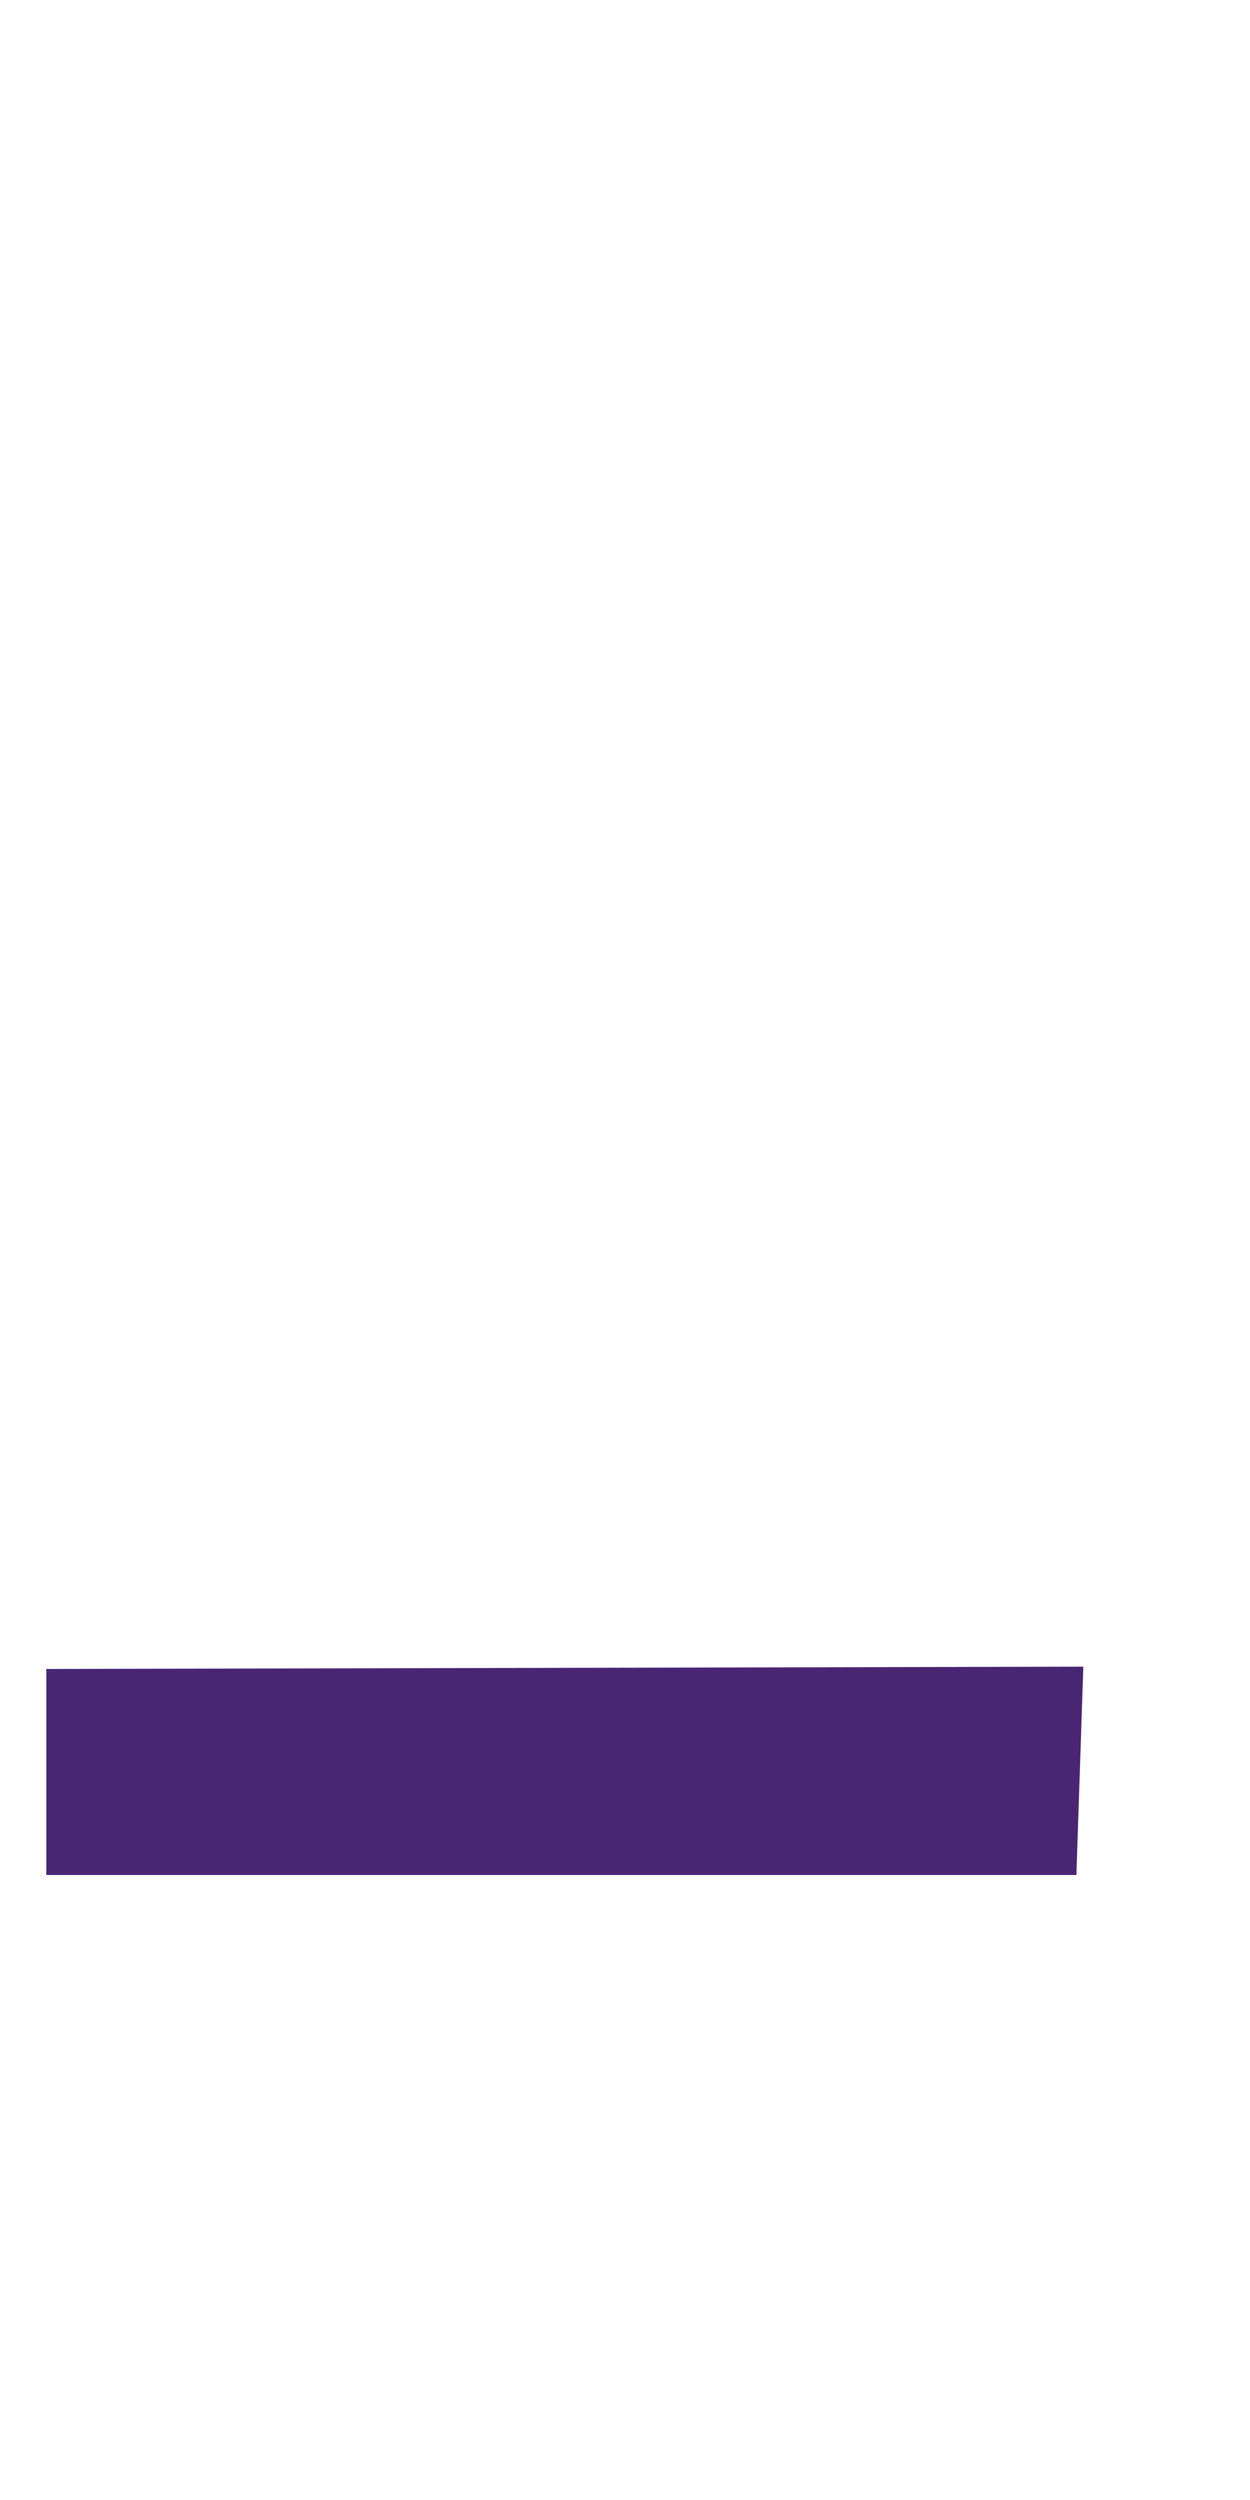 <?xml version="1.0" encoding="utf-8"?>
<!-- Generator: Adobe Illustrator 27.0.1, SVG Export Plug-In . SVG Version: 6.00 Build 0)  -->
<svg version="1.1" id="Layer_1" xmlns="http://www.w3.org/2000/svg" xmlns:xlink="http://www.w3.org/1999/xlink" x="0px" y="0px"
	 viewBox="0 0 54 108" style="enable-background:new 0 0 54 108;" xml:space="preserve">
<style type="text/css">
	.st0{fill:#482673;}
	.st1{fill:none;}
</style>
<polyline class="st0" points="46.8,72 46.5,81 2,81 2,72.1 "/>
<rect x="-337.1" y="-100.5" class="st1" width="4.1" height="1.5"/>
</svg>
